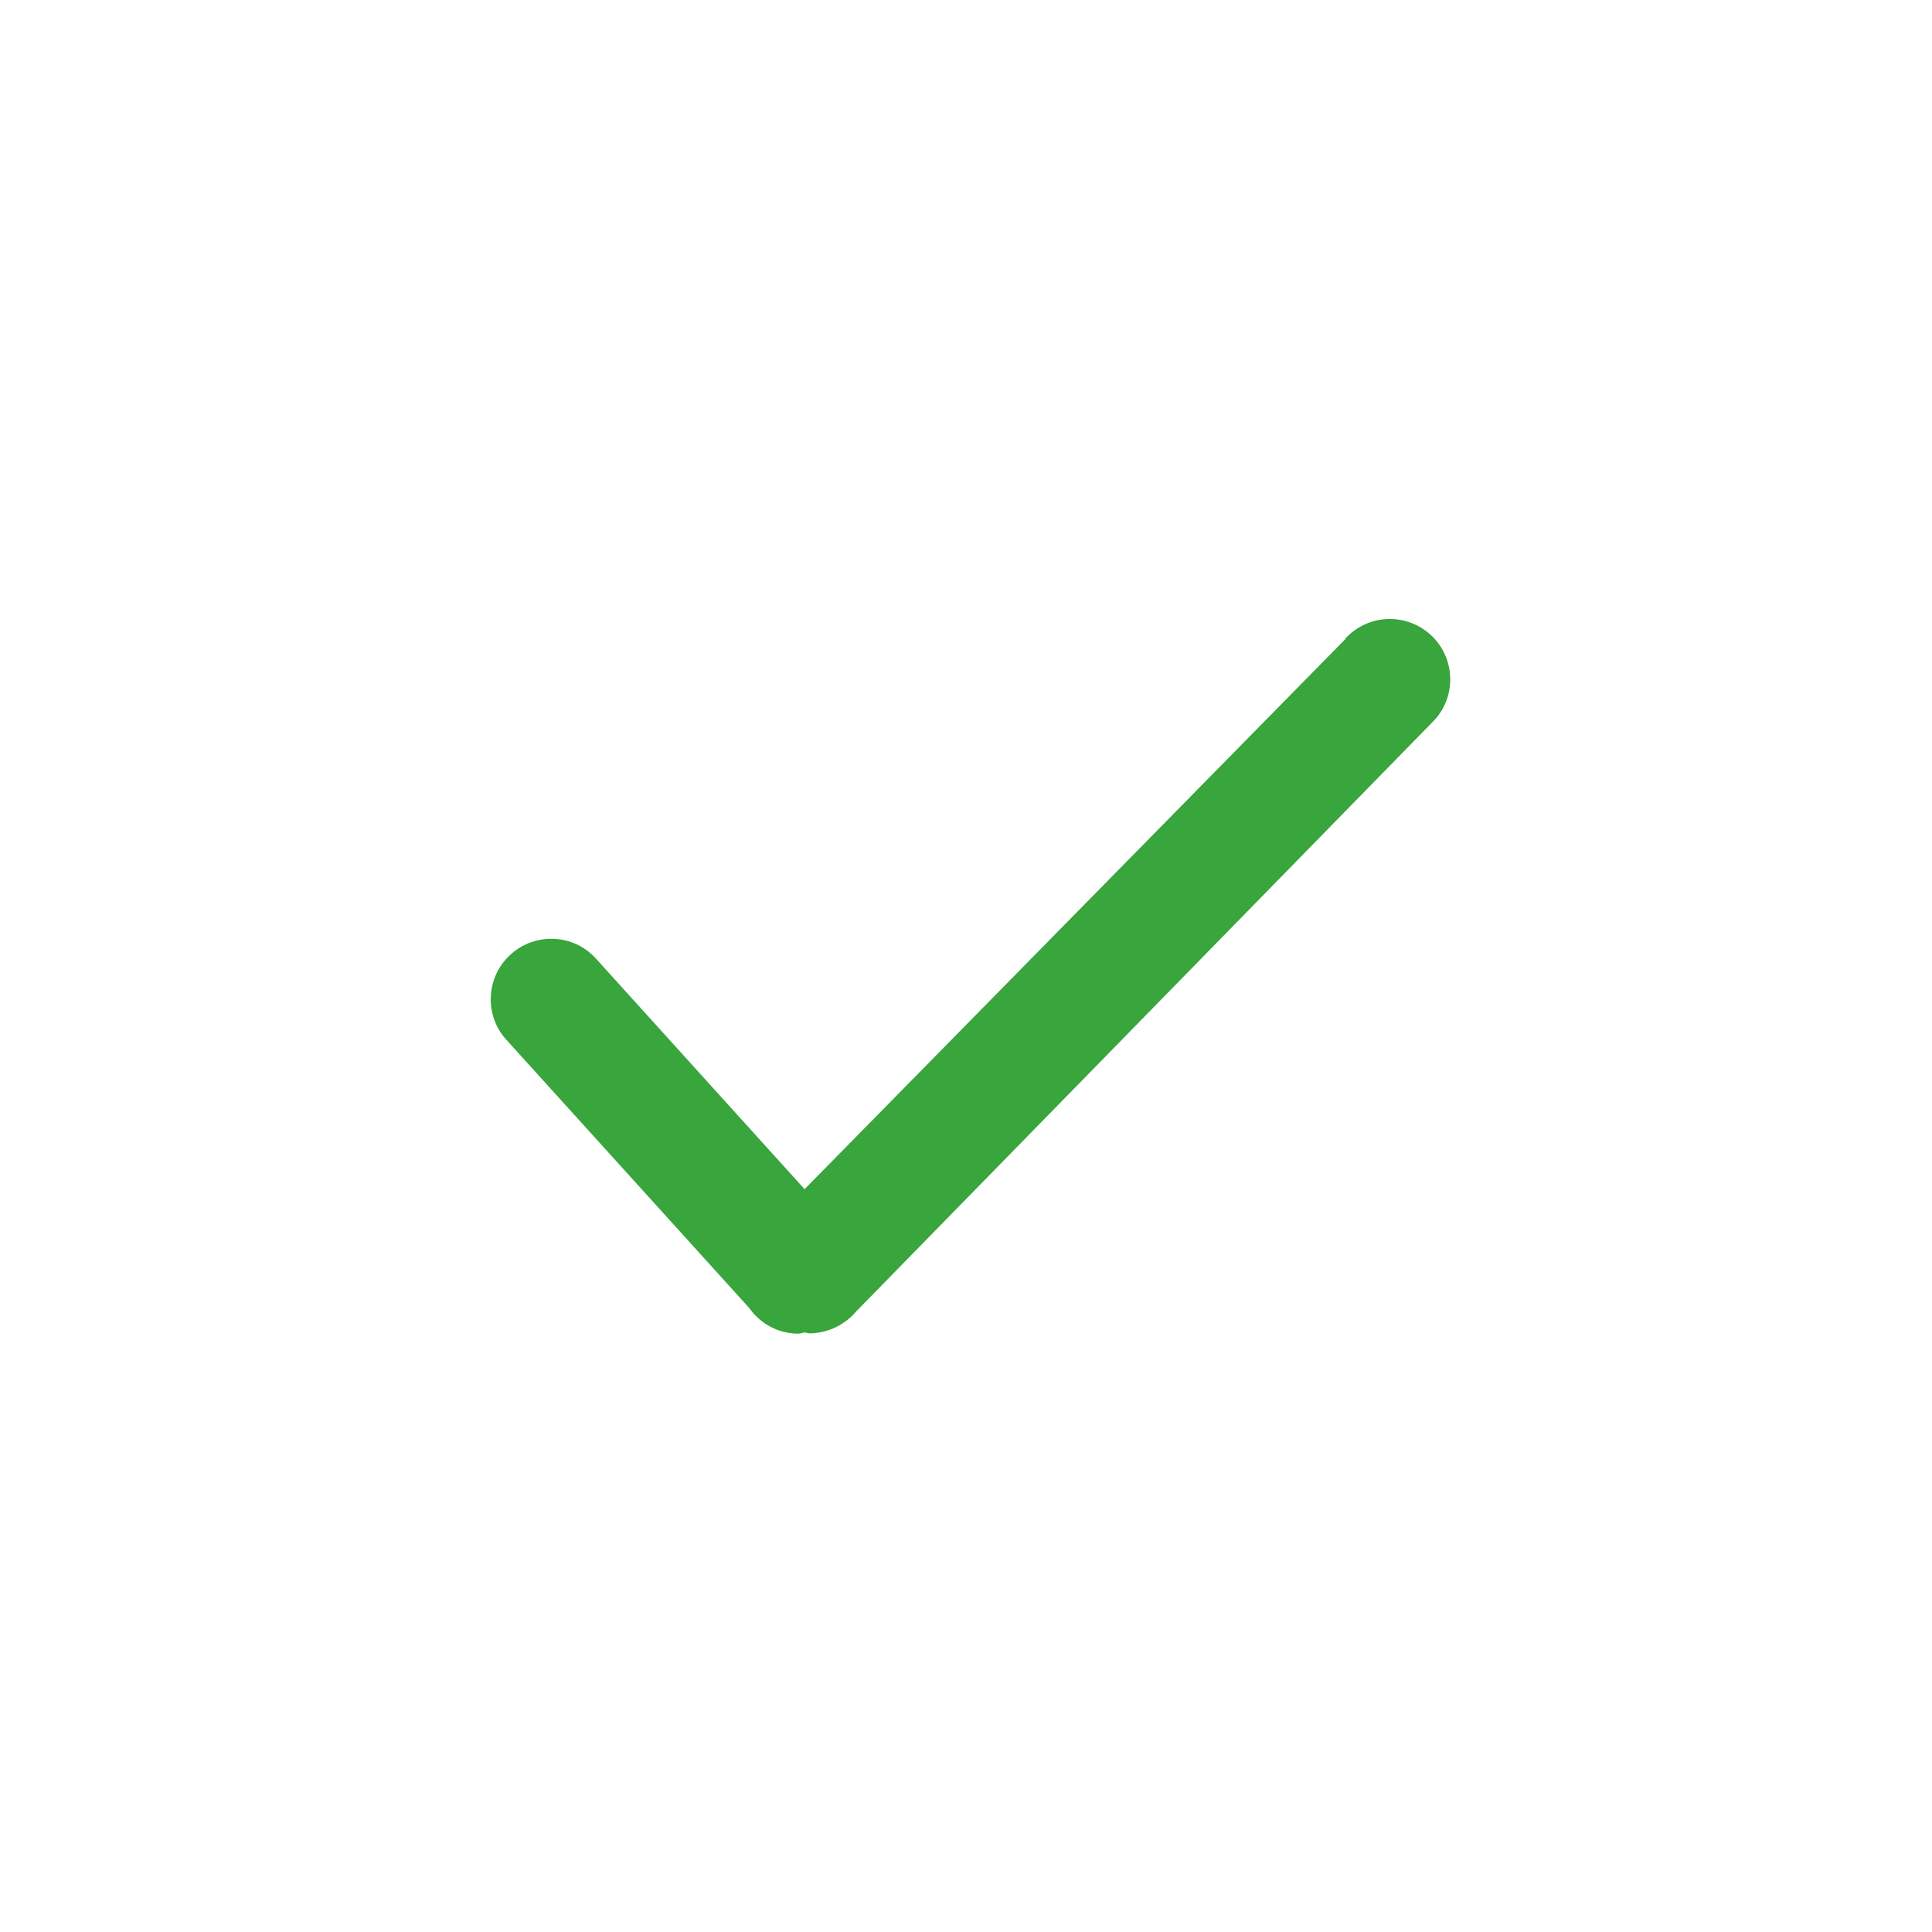 <svg xmlns="http://www.w3.org/2000/svg" width="64" height="64" viewBox="0 0 64 64"><path fill="#38a53d" d="M44.567 21.17L26.653 39.393l-6.91-7.637c-.74-.82-2.006-.88-2.824-.142-.82.74-.89 2.006-.15 2.825l8.05 8.89c.37.53.98.85 1.622.85.073 0 .146-.03.22-.04.05 0 .1.03.15.03.592 0 1.166-.27 1.555-.73l19.157-19.59c.742-.82.68-2.086-.14-2.827-.82-.74-2.084-.68-2.825.14z"/></svg>